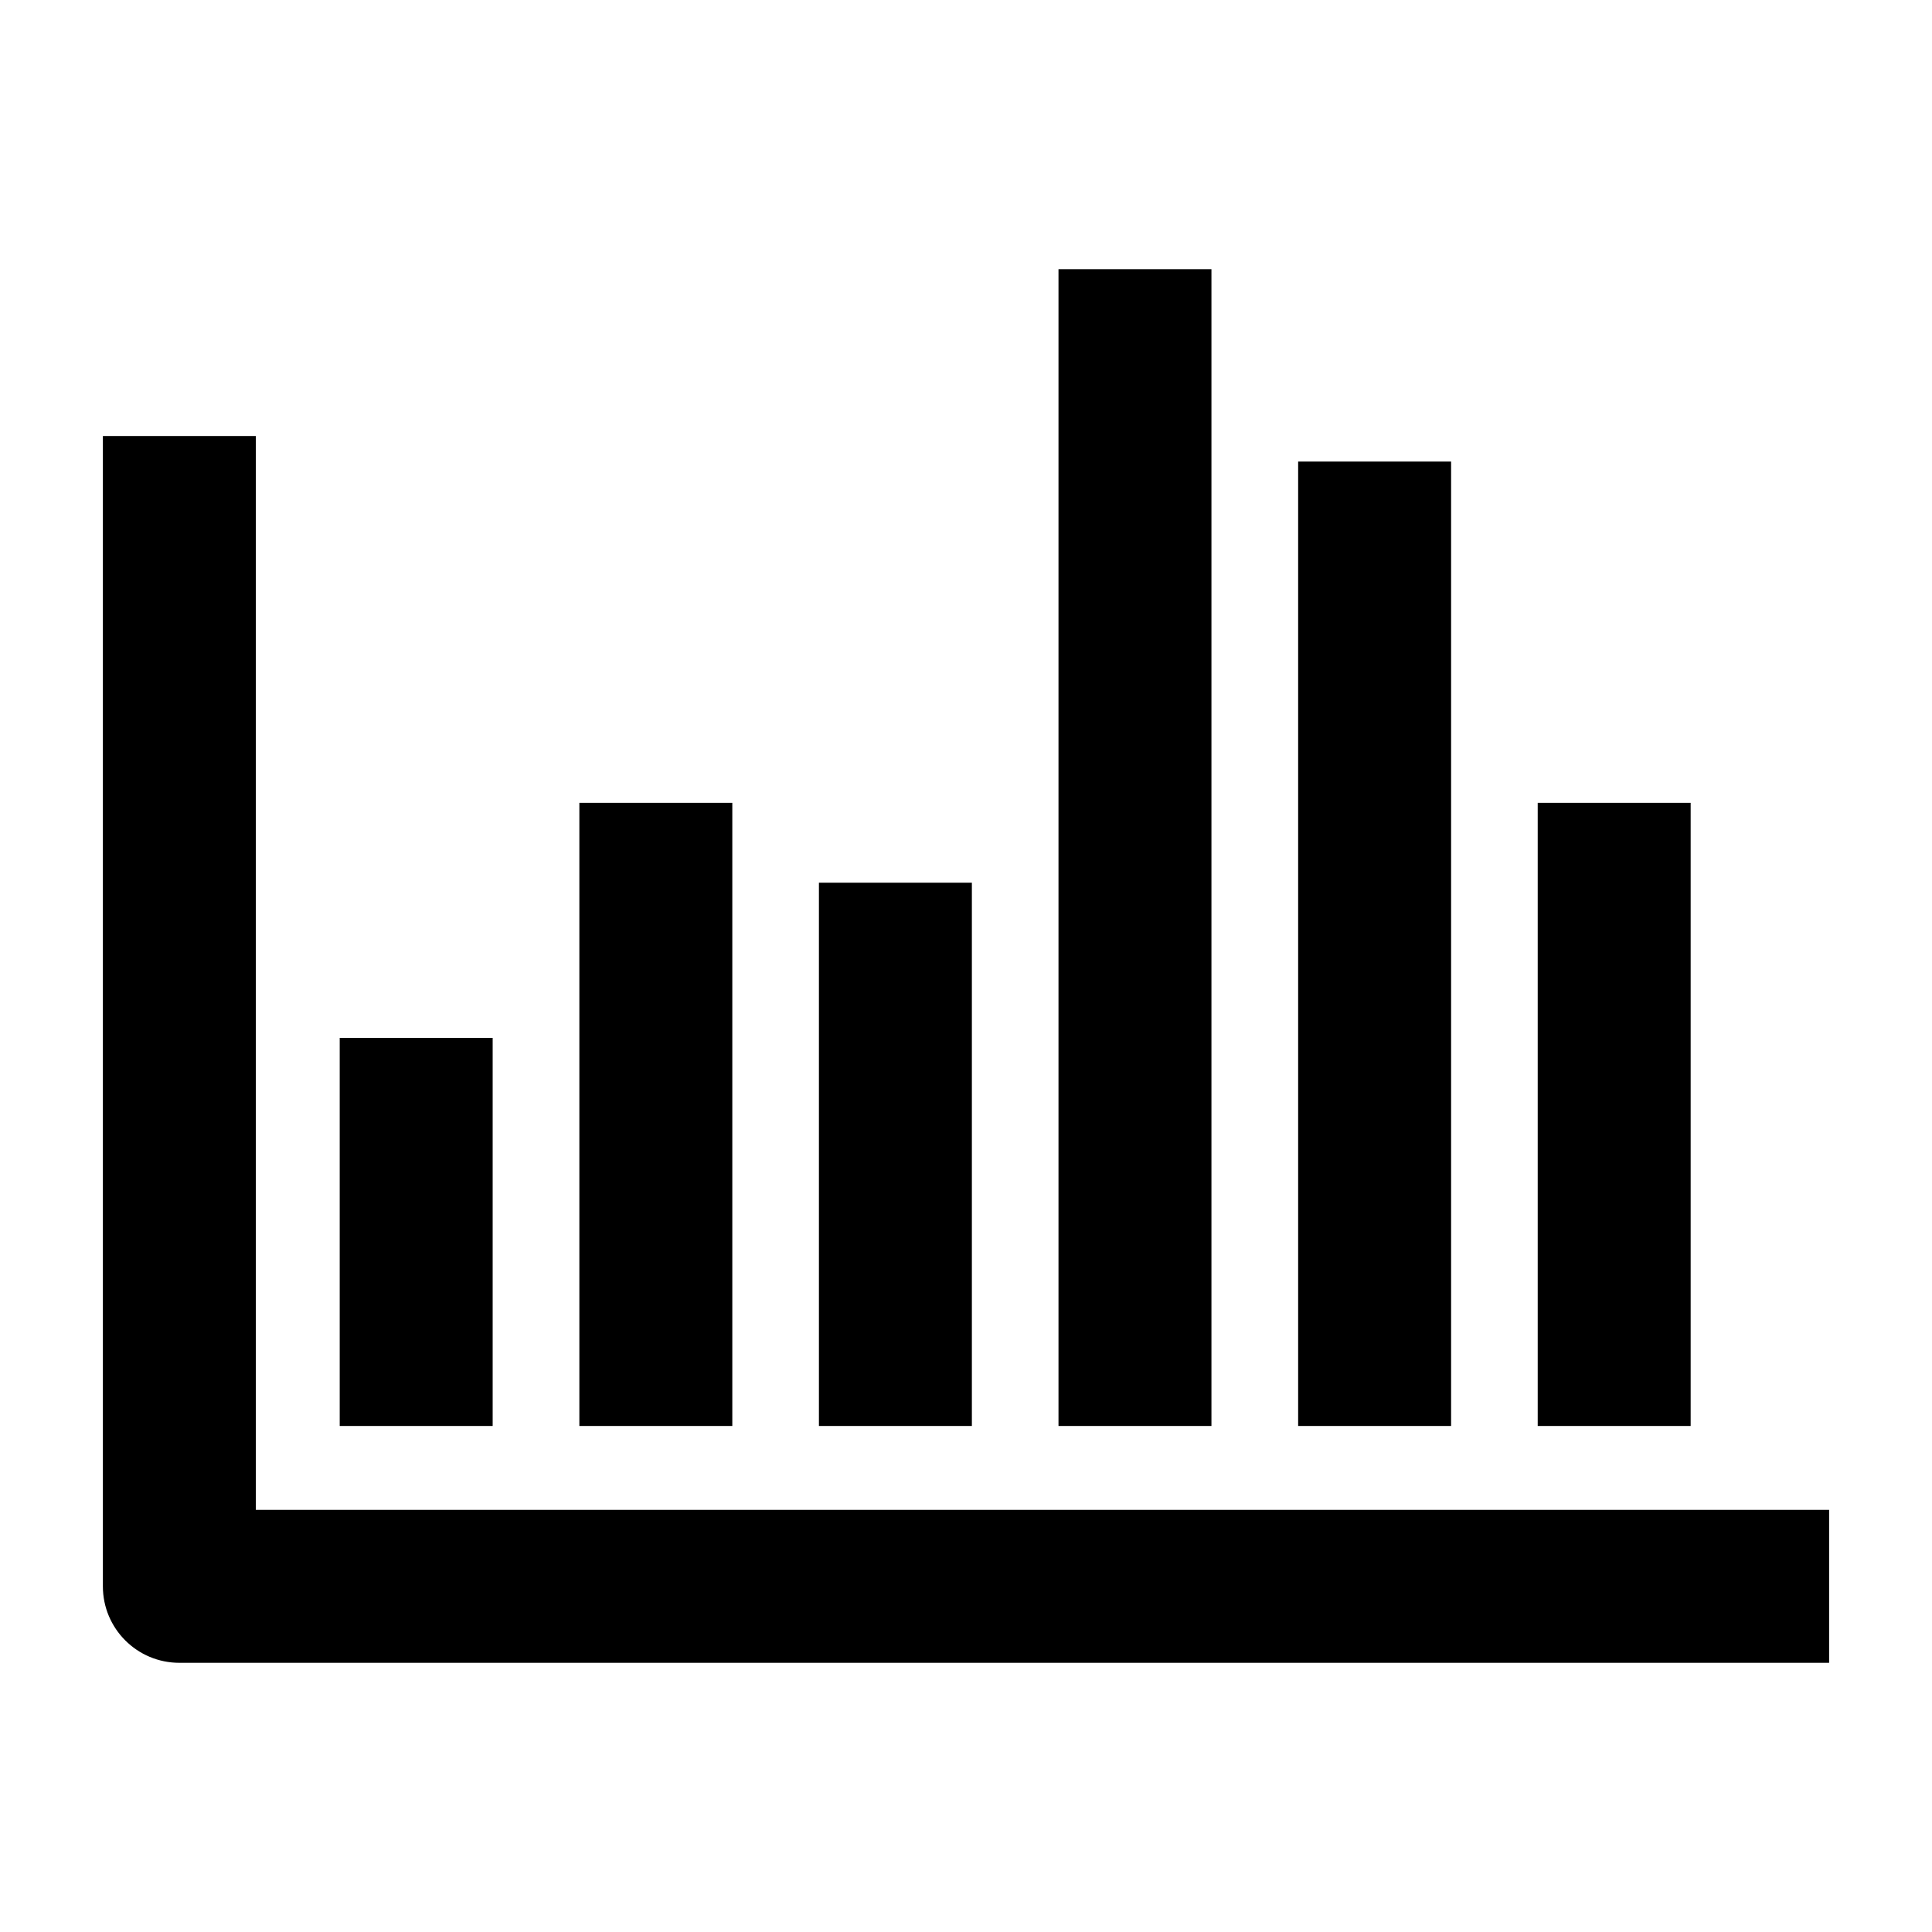 <?xml version="1.0" encoding="UTF-8" standalone="no"?>
<!DOCTYPE svg PUBLIC "-//W3C//DTD SVG 1.1//EN" "http://www.w3.org/Graphics/SVG/1.1/DTD/svg11.dtd">
<svg width="100%" height="100%" viewBox="0 0 24 24" version="1.1" xmlns="http://www.w3.org/2000/svg" xmlns:xlink="http://www.w3.org/1999/xlink" xml:space="preserve" xmlns:serif="http://www.serif.com/" style="fill-rule:evenodd;clip-rule:evenodd;stroke-linejoin:round;stroke-miterlimit:2;fill:currentColor">
    <path d="M22.722,18.756L3.178,18.756L3.178,5.416L1.278,5.416L1.278,19.706C1.278,20.231 1.703,20.656 2.228,20.656L22.722,20.656L22.722,18.756ZM18.026,17.714L18.026,5.734L16.126,5.734L16.126,17.714L18.026,17.714ZM6.12,17.714L6.12,12.893L4.22,12.893L4.22,17.714L6.12,17.714ZM12.073,17.714L12.073,10.965L10.173,10.965L10.173,17.714L12.073,17.714ZM9.097,17.714L9.097,9.973L7.197,9.973L7.197,17.714L9.097,17.714ZM21.002,17.714L21.002,9.973L19.102,9.973L19.102,17.714L21.002,17.714ZM15.049,17.714L15.049,3.344L13.149,3.344L13.149,17.714L15.049,17.714Z"/>
</svg>
